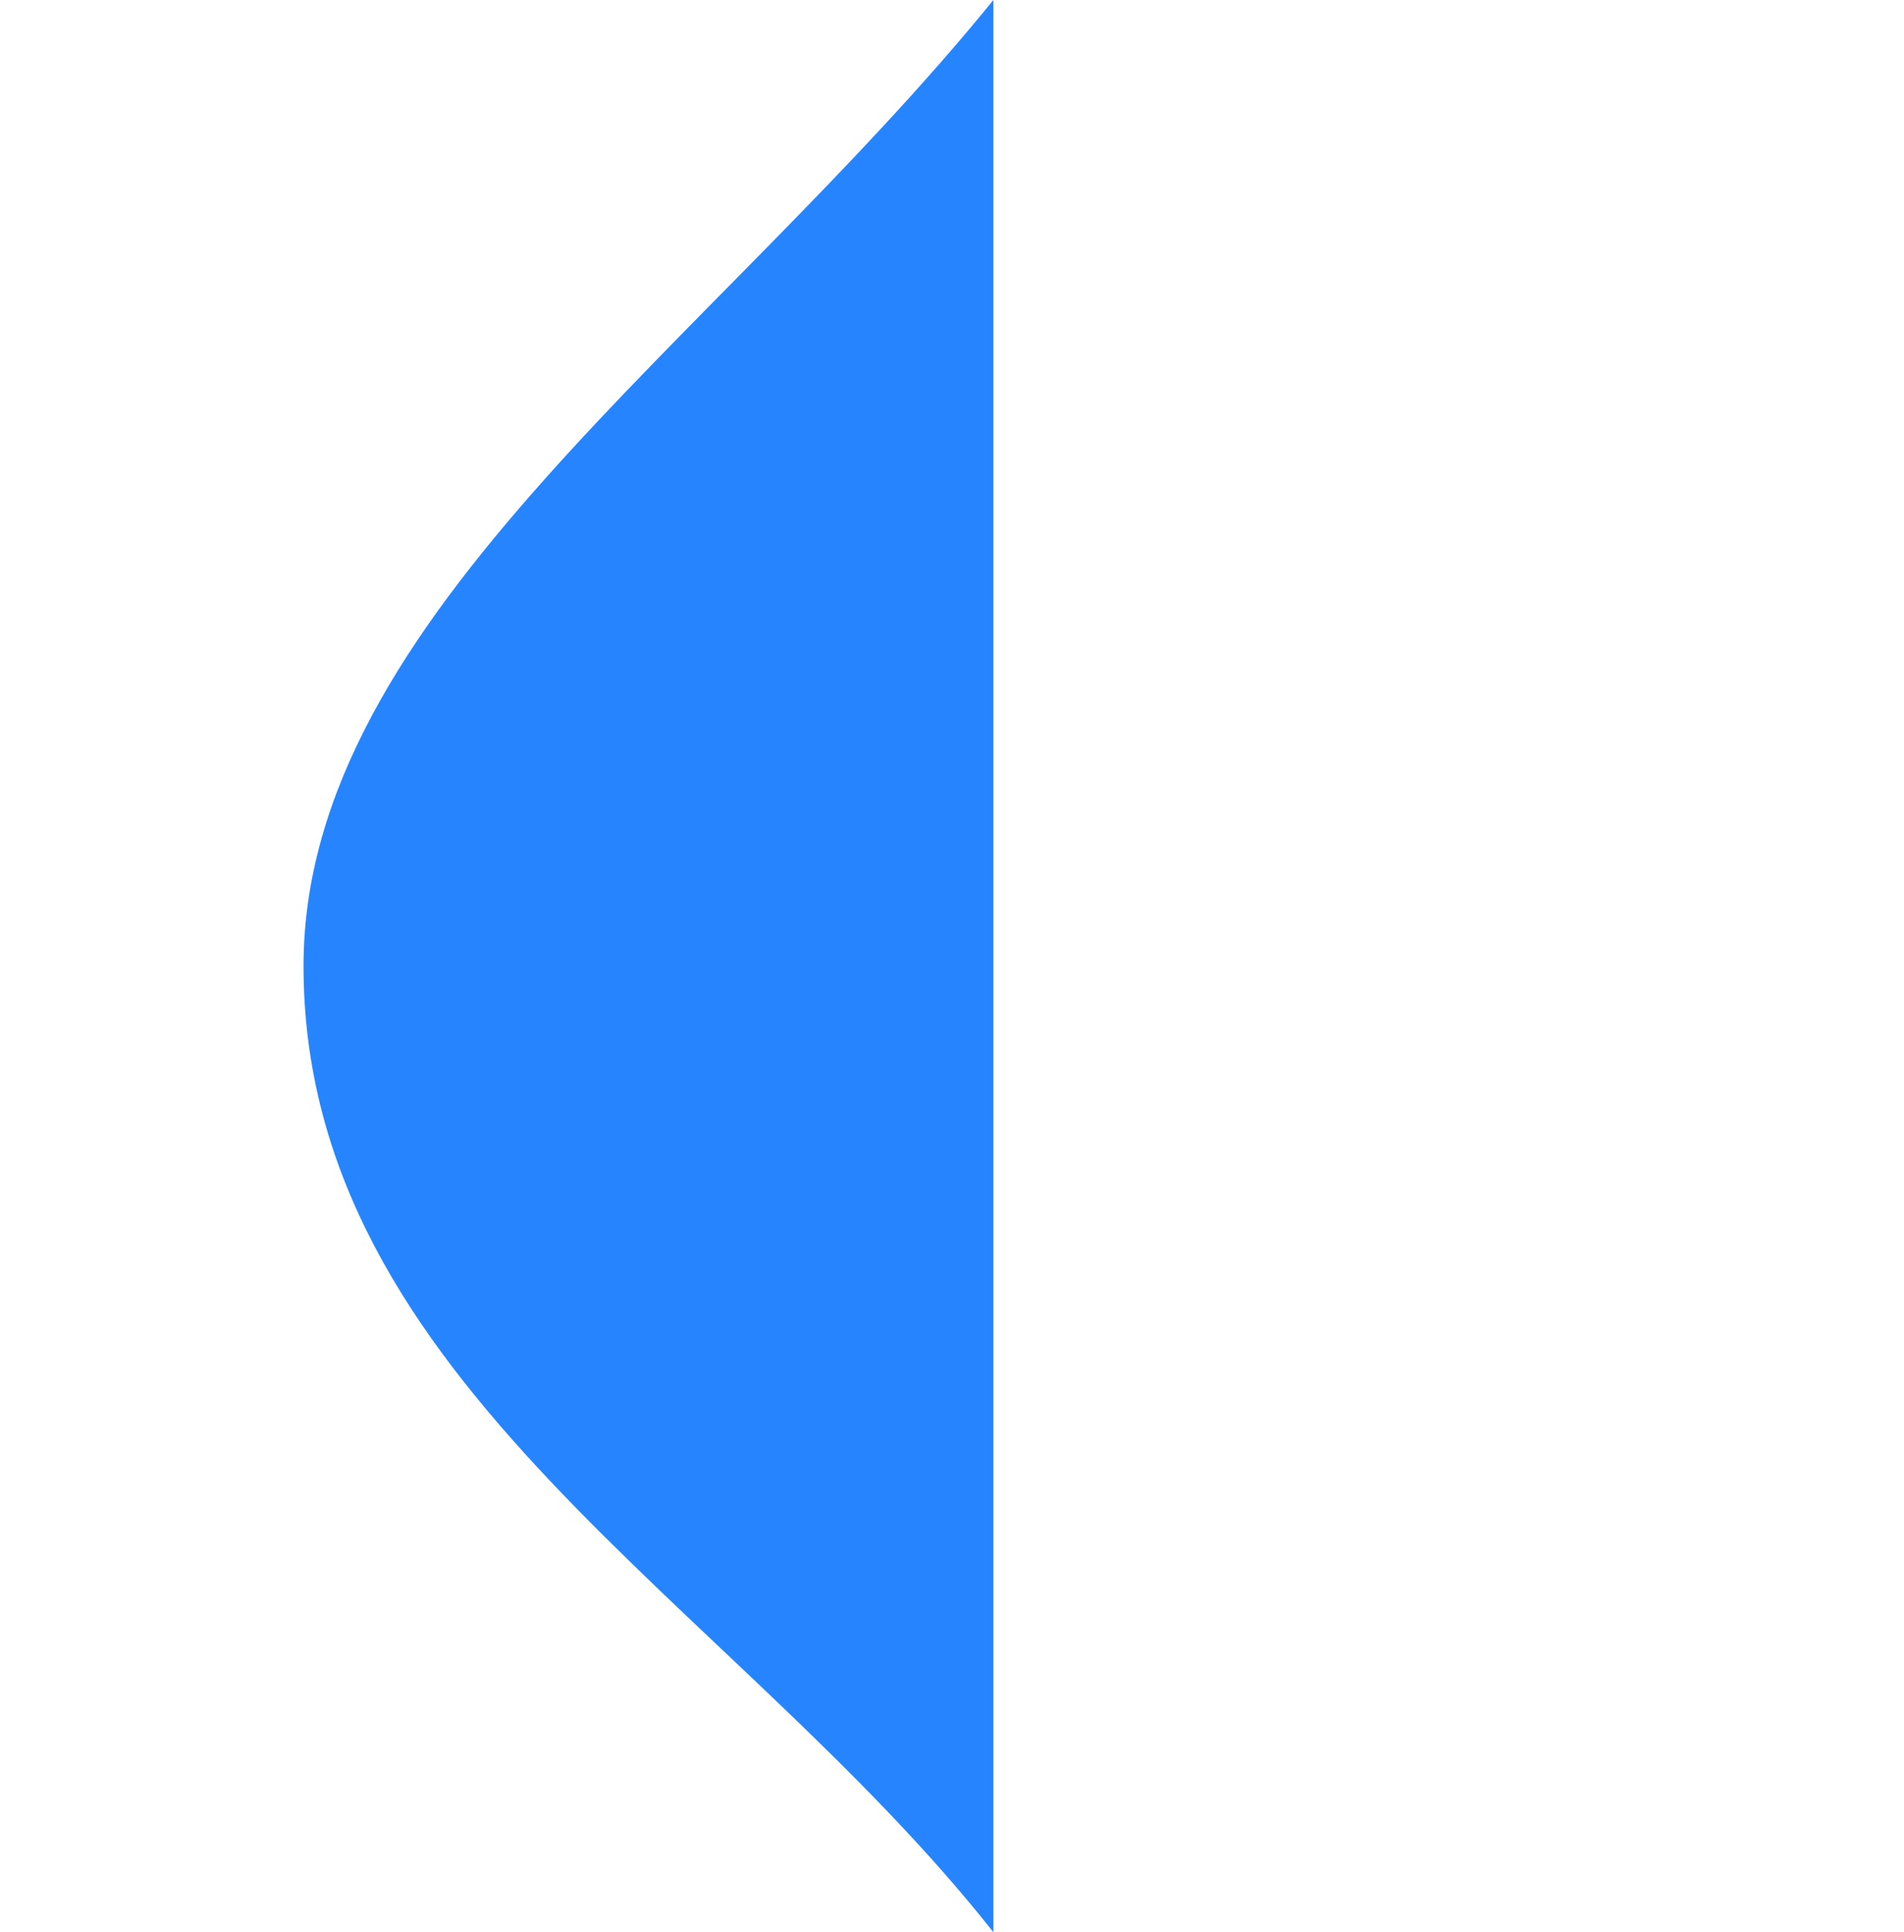 <svg xmlns="http://www.w3.org/2000/svg" xmlns:xlink="http://www.w3.org/1999/xlink" width="69" height="70" viewBox="0 0 69 70">
  <defs>
    <style>
      .cls-1 {
        fill: #2684fe;
        filter: url(#filter);
      }

      .cls-1, .cls-2 {
        fill-rule: evenodd;
      }

      .cls-2 {
        fill: #fff;
      }
    </style>
    <filter id="filter" x="-15" y="-29" width="84" height="129" filterUnits="userSpaceOnUse">
      <feOffset result="offset" dx="-30" in="SourceAlpha"/>
      <feGaussianBlur result="blur" stdDeviation="5.477"/>
      <feFlood result="flood" flood-color="#19457f" flood-opacity="0.76"/>
      <feComposite result="composite" operator="in" in2="blur"/>
      <feOffset result="offset-2" dx="-3" in="SourceAlpha"/>
      <feGaussianBlur result="blur-2" stdDeviation="1.414"/>
      <feFlood result="flood-2" flood-color="#216bcb" flood-opacity="0.7"/>
      <feComposite result="composite-2" operator="in" in2="blur-2"/>
      <feBlend result="blend" in2="composite"/>
      <feBlend result="blend-2" in="SourceGraphic"/>
    </filter>
  </defs>
  <path id="Rectangle_525_copy" data-name="Rectangle 525 copy" class="cls-1" d="M69,0c0,18.863,0,51.137,0,70C59.512,57.992,44,50.1,44,35,44,22.269,58.893,12.444,69,0Z"/>
  <path id="x" class="cls-2" d="M66,34l3-4-2.966.011L64,33l-2-3H59l3,4-3,4h3l2-3,2,3h3Z"/>
</svg>

